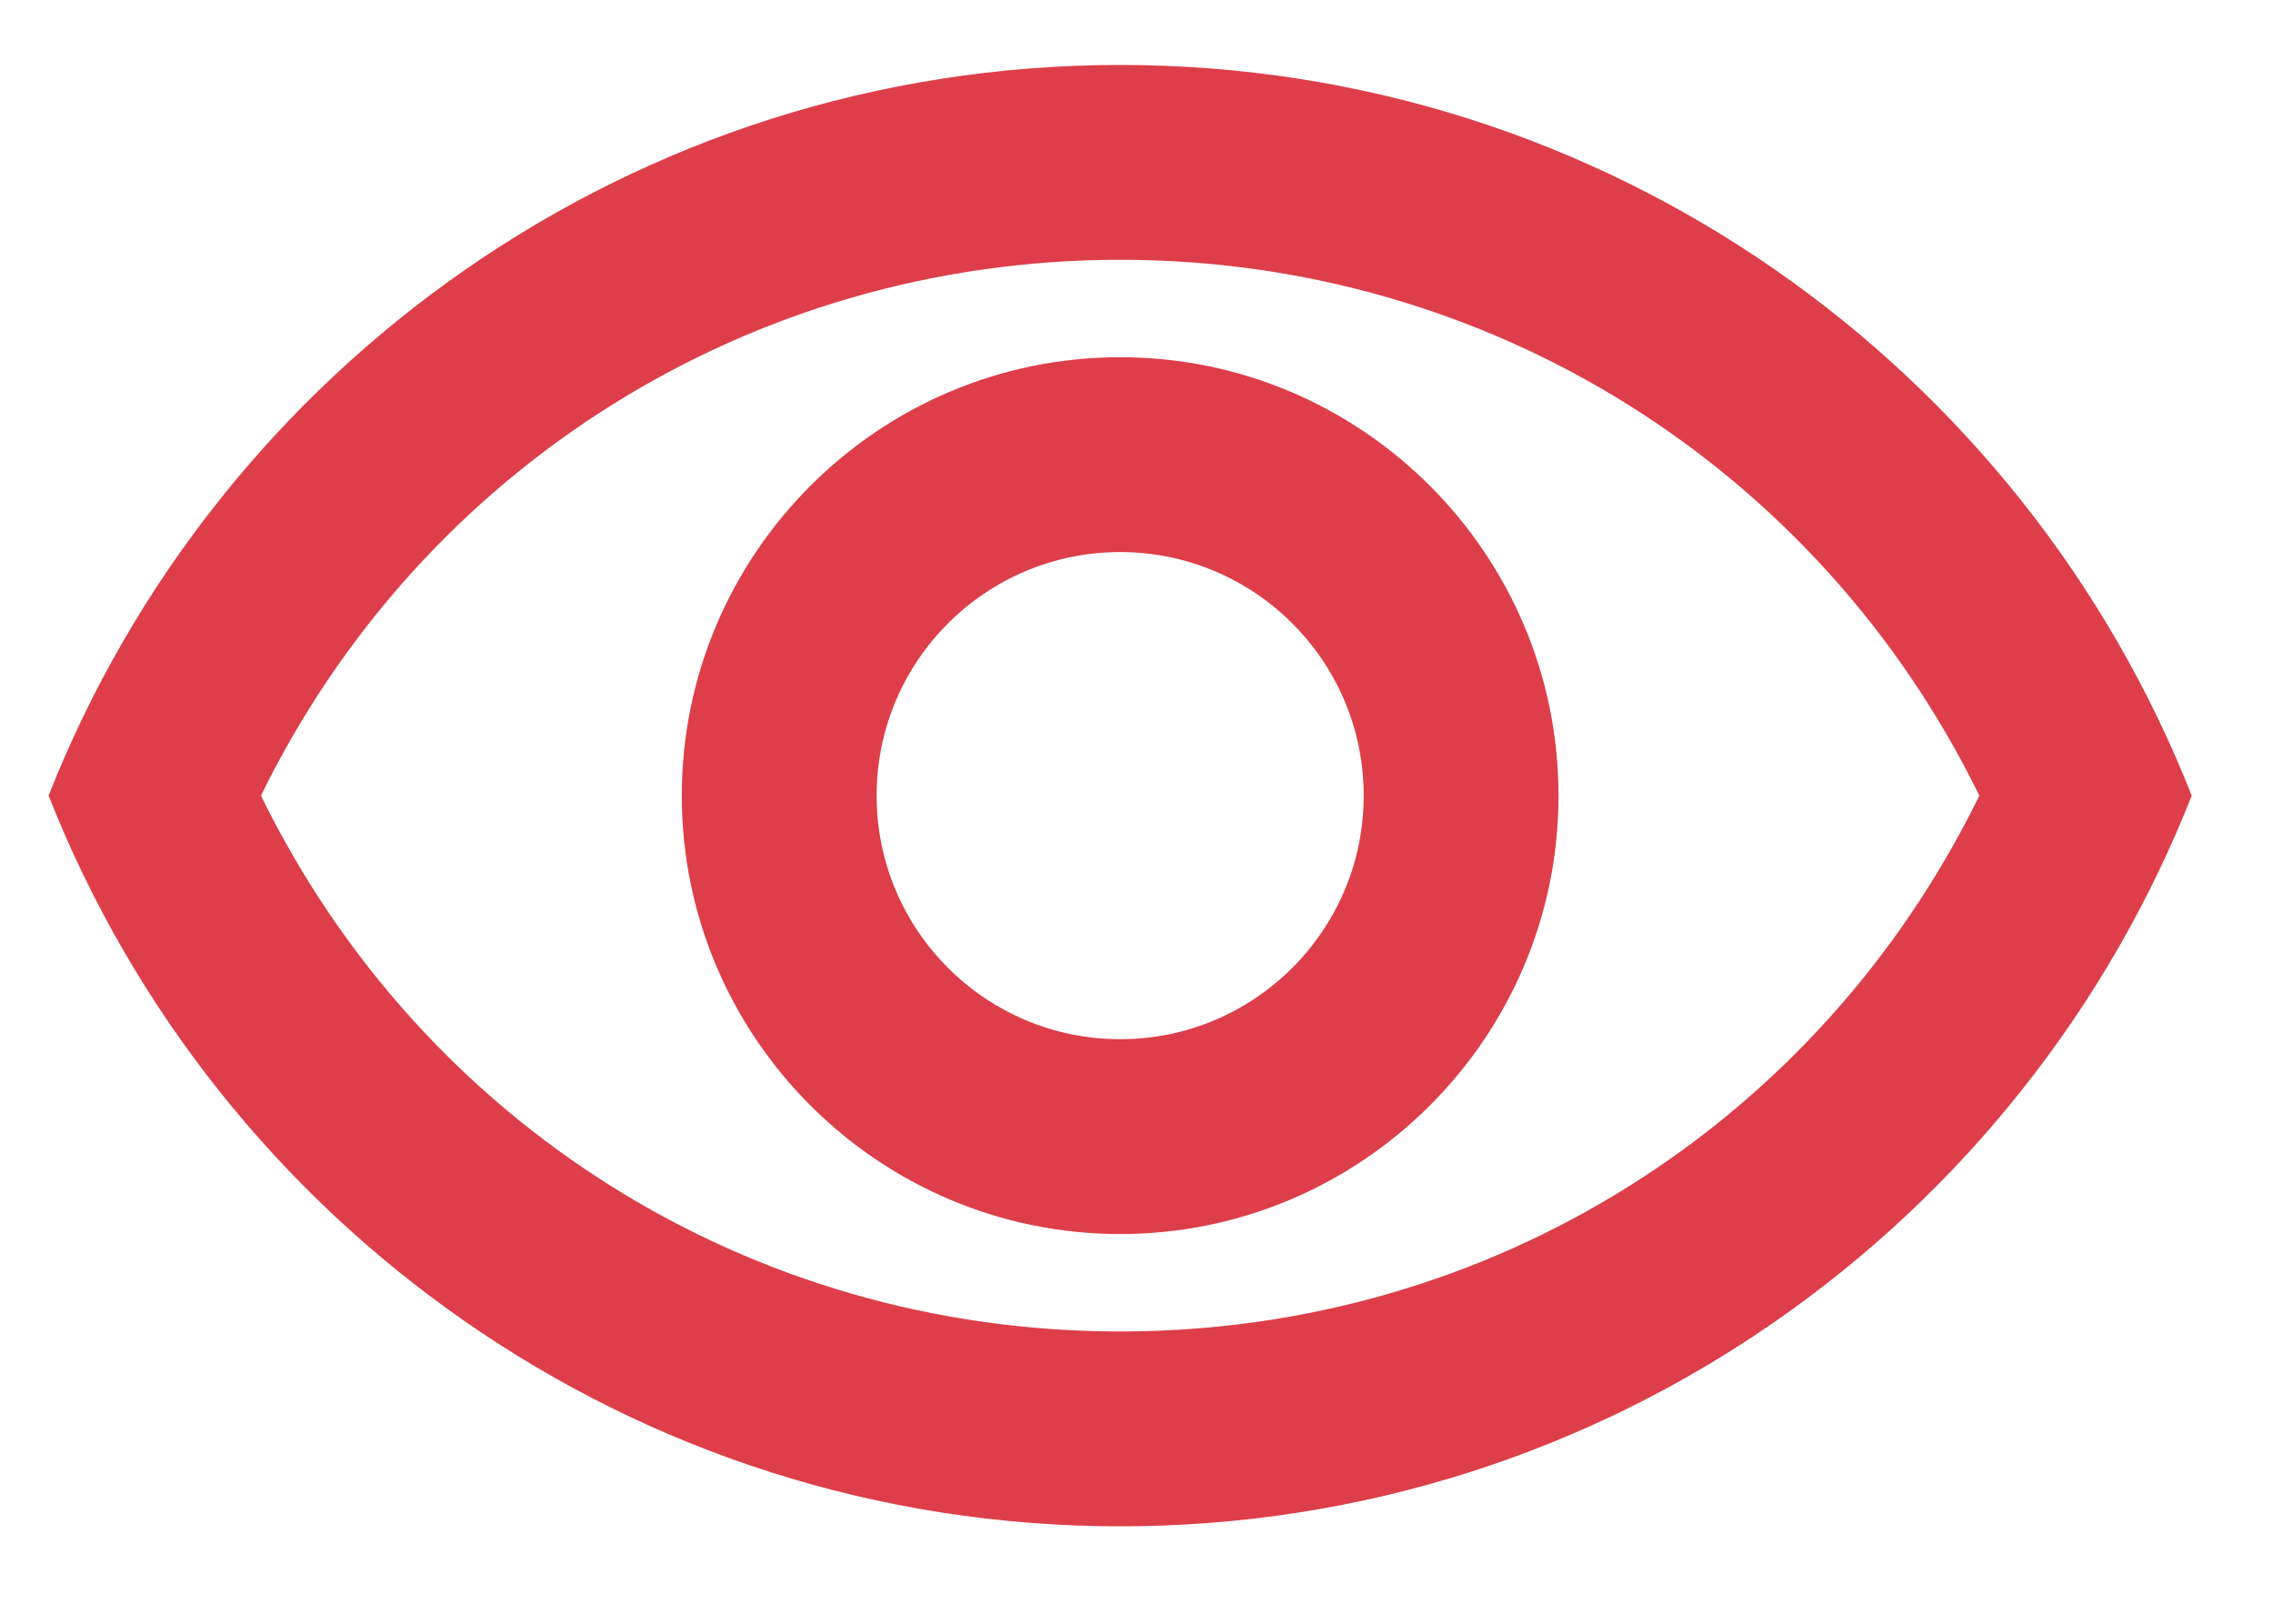 <svg width="21" height="15" viewBox="0 0 21 15" fill="none" xmlns="http://www.w3.org/2000/svg">
<path d="M10.349 2.4C13.76 2.4 16.802 4.317 18.287 7.35C16.802 10.383 13.769 12.3 10.349 12.3C6.929 12.3 3.896 10.383 2.411 7.35C3.896 4.317 6.938 2.4 10.349 2.4ZM10.349 0.6C5.849 0.6 2.006 3.399 0.449 7.35C2.006 11.301 5.849 14.1 10.349 14.1C14.849 14.1 18.692 11.301 20.249 7.35C18.692 3.399 14.849 0.6 10.349 0.6ZM10.349 5.1C11.591 5.1 12.599 6.108 12.599 7.35C12.599 8.592 11.591 9.6 10.349 9.6C9.107 9.6 8.099 8.592 8.099 7.35C8.099 6.108 9.107 5.1 10.349 5.1ZM10.349 3.3C8.117 3.3 6.299 5.118 6.299 7.35C6.299 9.582 8.117 11.4 10.349 11.4C12.581 11.4 14.399 9.582 14.399 7.35C14.399 5.118 12.581 3.3 10.349 3.3Z" fill="#DD3E4A"/>
</svg>
